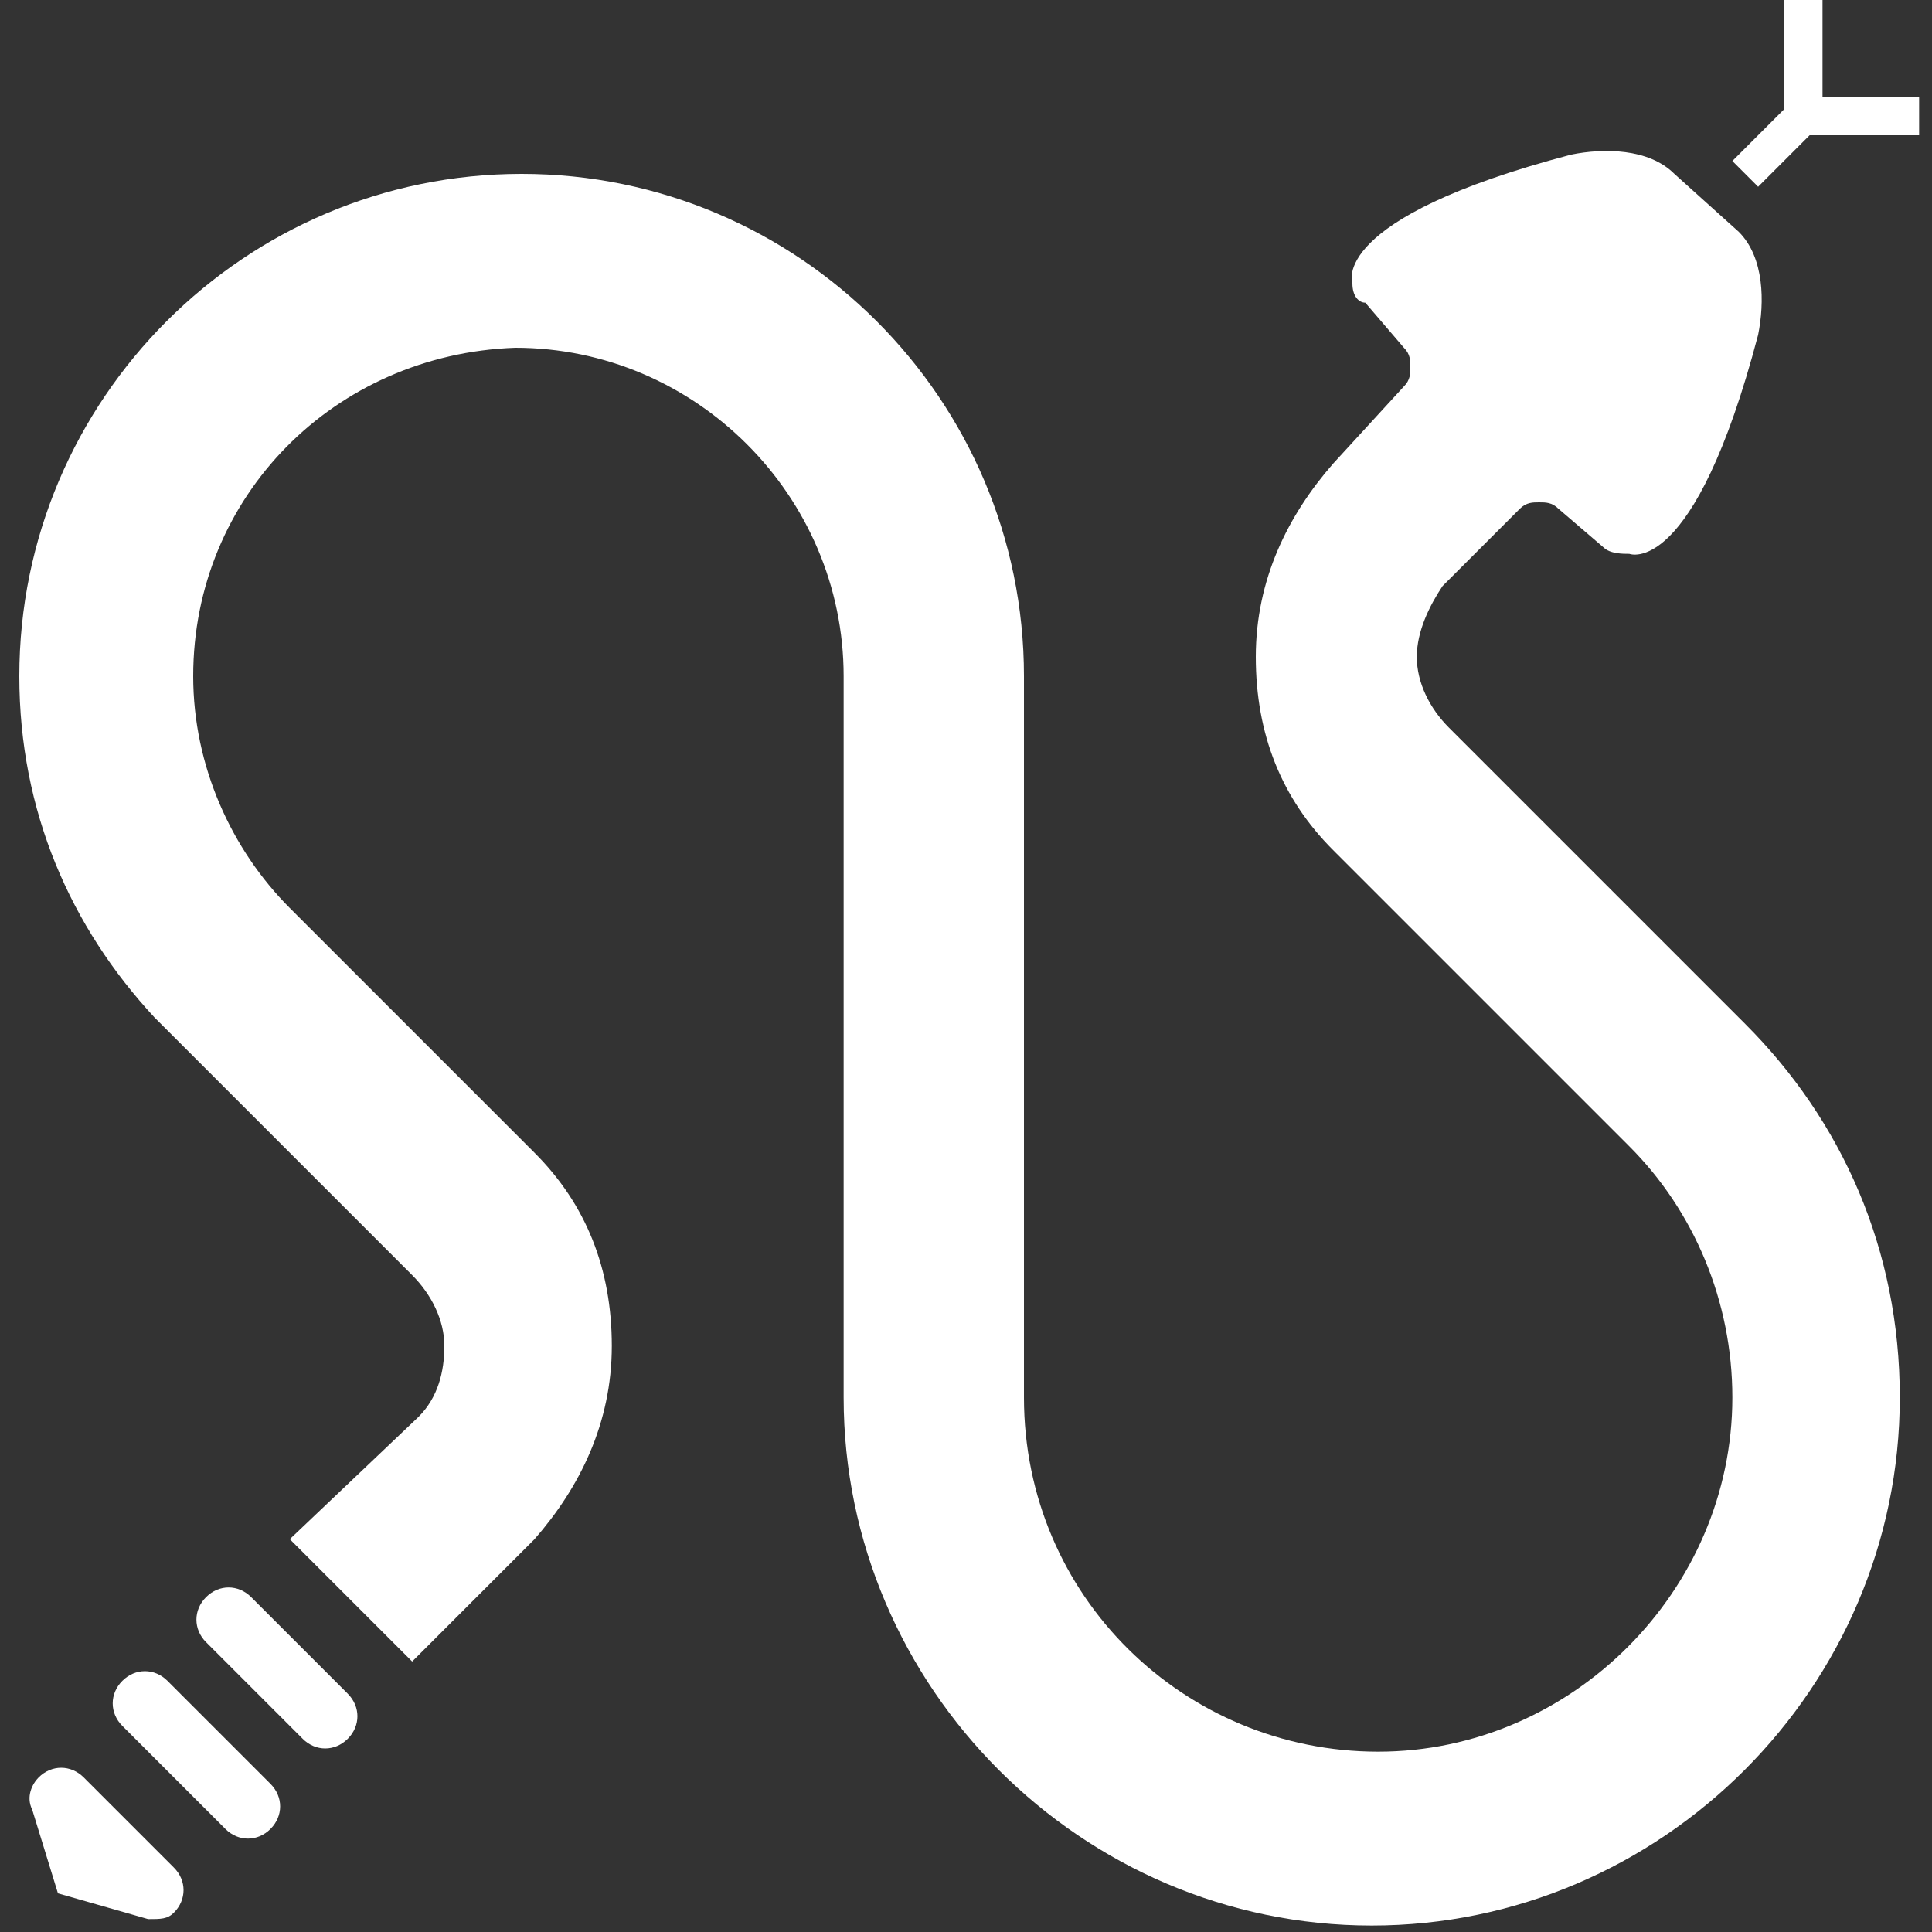 <?xml version="1.0" encoding="utf-8"?>
<!-- Generator: Adobe Illustrator 22.1.0, SVG Export Plug-In . SVG Version: 6.00 Build 0)  -->
<svg version="1.1" id="Layer_1" xmlns="http://www.w3.org/2000/svg" xmlns:xlink="http://www.w3.org/1999/xlink" x="0px" y="0px"
	 width="30px" height="30px" viewBox="0 0 30 30" enable-background="new 0 0 30 30" xml:space="preserve">
<rect x="0" y="0" width="30" height="30" fill="#333333" stroke="none"/>
<polygon fill="#FFFFFF" points="28.1,2.1 29.8,2.1 29.8,1.5 28.3,1.5 28.3,0 27.7,0 27.7,1.7 26.9,2.5 27.3,2.9 "/>
<path fill="#FFFFFF" d="M3.9,24.8c-0.2-0.2-0.5-0.2-0.7,0l0,0C3,25,3,25.3,3.2,25.5L4.7,27c0.2,0.2,0.5,0.2,0.7,0l0,0c0.2-0.2,0.2-0.5,0-0.7
	L3.9,24.8z"/>
<path fill="#FFFFFF" d="M2.6,26.1c-0.2-0.2-0.5-0.2-0.7,0l0,0c-0.2,0.2-0.2,0.5,0,0.7l1.6,1.6c0.2,0.2,0.5,0.2,0.7,0l0,0c0.2-0.2,0.2-0.5,0-0.7
	L2.6,26.1z"/>
<path fill="#FFFFFF" d="M2.3,29.8c0.2,0,0.3,0,0.4-0.1l0,0c0.2-0.2,0.2-0.5,0-0.7l-1.4-1.4c-0.2-0.2-0.5-0.2-0.7,0l0,0c-0.1,0.1-0.2,0.3-0.1,0.5
	l0.4,1.3L2.3,29.8z"/>
<g>
	<path fill="#FFFFFF" d="M23.2,8.3l-0.8,0.8C22.2,9.4,22,9.8,22,10.2c0,0.4,0.2,0.8,0.5,1.1l4.6,4.6c1.5,1.5,2.4,3.5,2.4,5.8c0,4.5-3.7,8.2-8.2,8.2
		c-4.5,0-8.2-3.7-8.2-8.2l0-11.2c0-2.8-2.3-5.1-5.1-5.1C5.2,5.5,3,7.7,3,10.5c0,1.4,0.6,2.7,1.5,3.6l3.8,3.8c0.8,0.8,1.2,1.8,1.2,3
		c0,1.2-0.5,2.2-1.2,3l-1.9,1.9l-1.9-1.9l2-1.9c0.3-0.3,0.4-0.7,0.4-1.1c0-0.4-0.2-0.8-0.5-1.1l-4-4c-1.3-1.4-2.1-3.2-2.1-5.3
		c0-4.3,3.5-7.8,7.8-7.8c4.3,0,7.8,3.5,7.8,7.8l0,11.2c0,3.1,2.5,5.5,5.5,5.5c3,0,5.5-2.5,5.5-5.5c0-1.5-0.6-2.9-1.6-3.9l-4.6-4.6
		c-0.8-0.8-1.2-1.8-1.2-3c0-1.2,0.5-2.2,1.2-3L21.8,6c0.1-0.1,0.1-0.2,0.1-0.3c0-0.1,0-0.2-0.1-0.3l-0.6-0.7C21.1,4.7,21,4.6,21,4.4
		c0,0-0.4-1,3.4-2c0.5-0.1,1.2-0.1,1.6,0.3l1,0.9c0.4,0.4,0.4,1.1,0.3,1.6c-1,3.8-2,3.4-2,3.4c-0.1,0-0.3,0-0.4-0.1l-0.7-0.6
		c-0.1-0.1-0.2-0.1-0.3-0.1c-0.1,0-0.2,0-0.3,0.1L23.2,8.3"/>
</g>
</svg>
